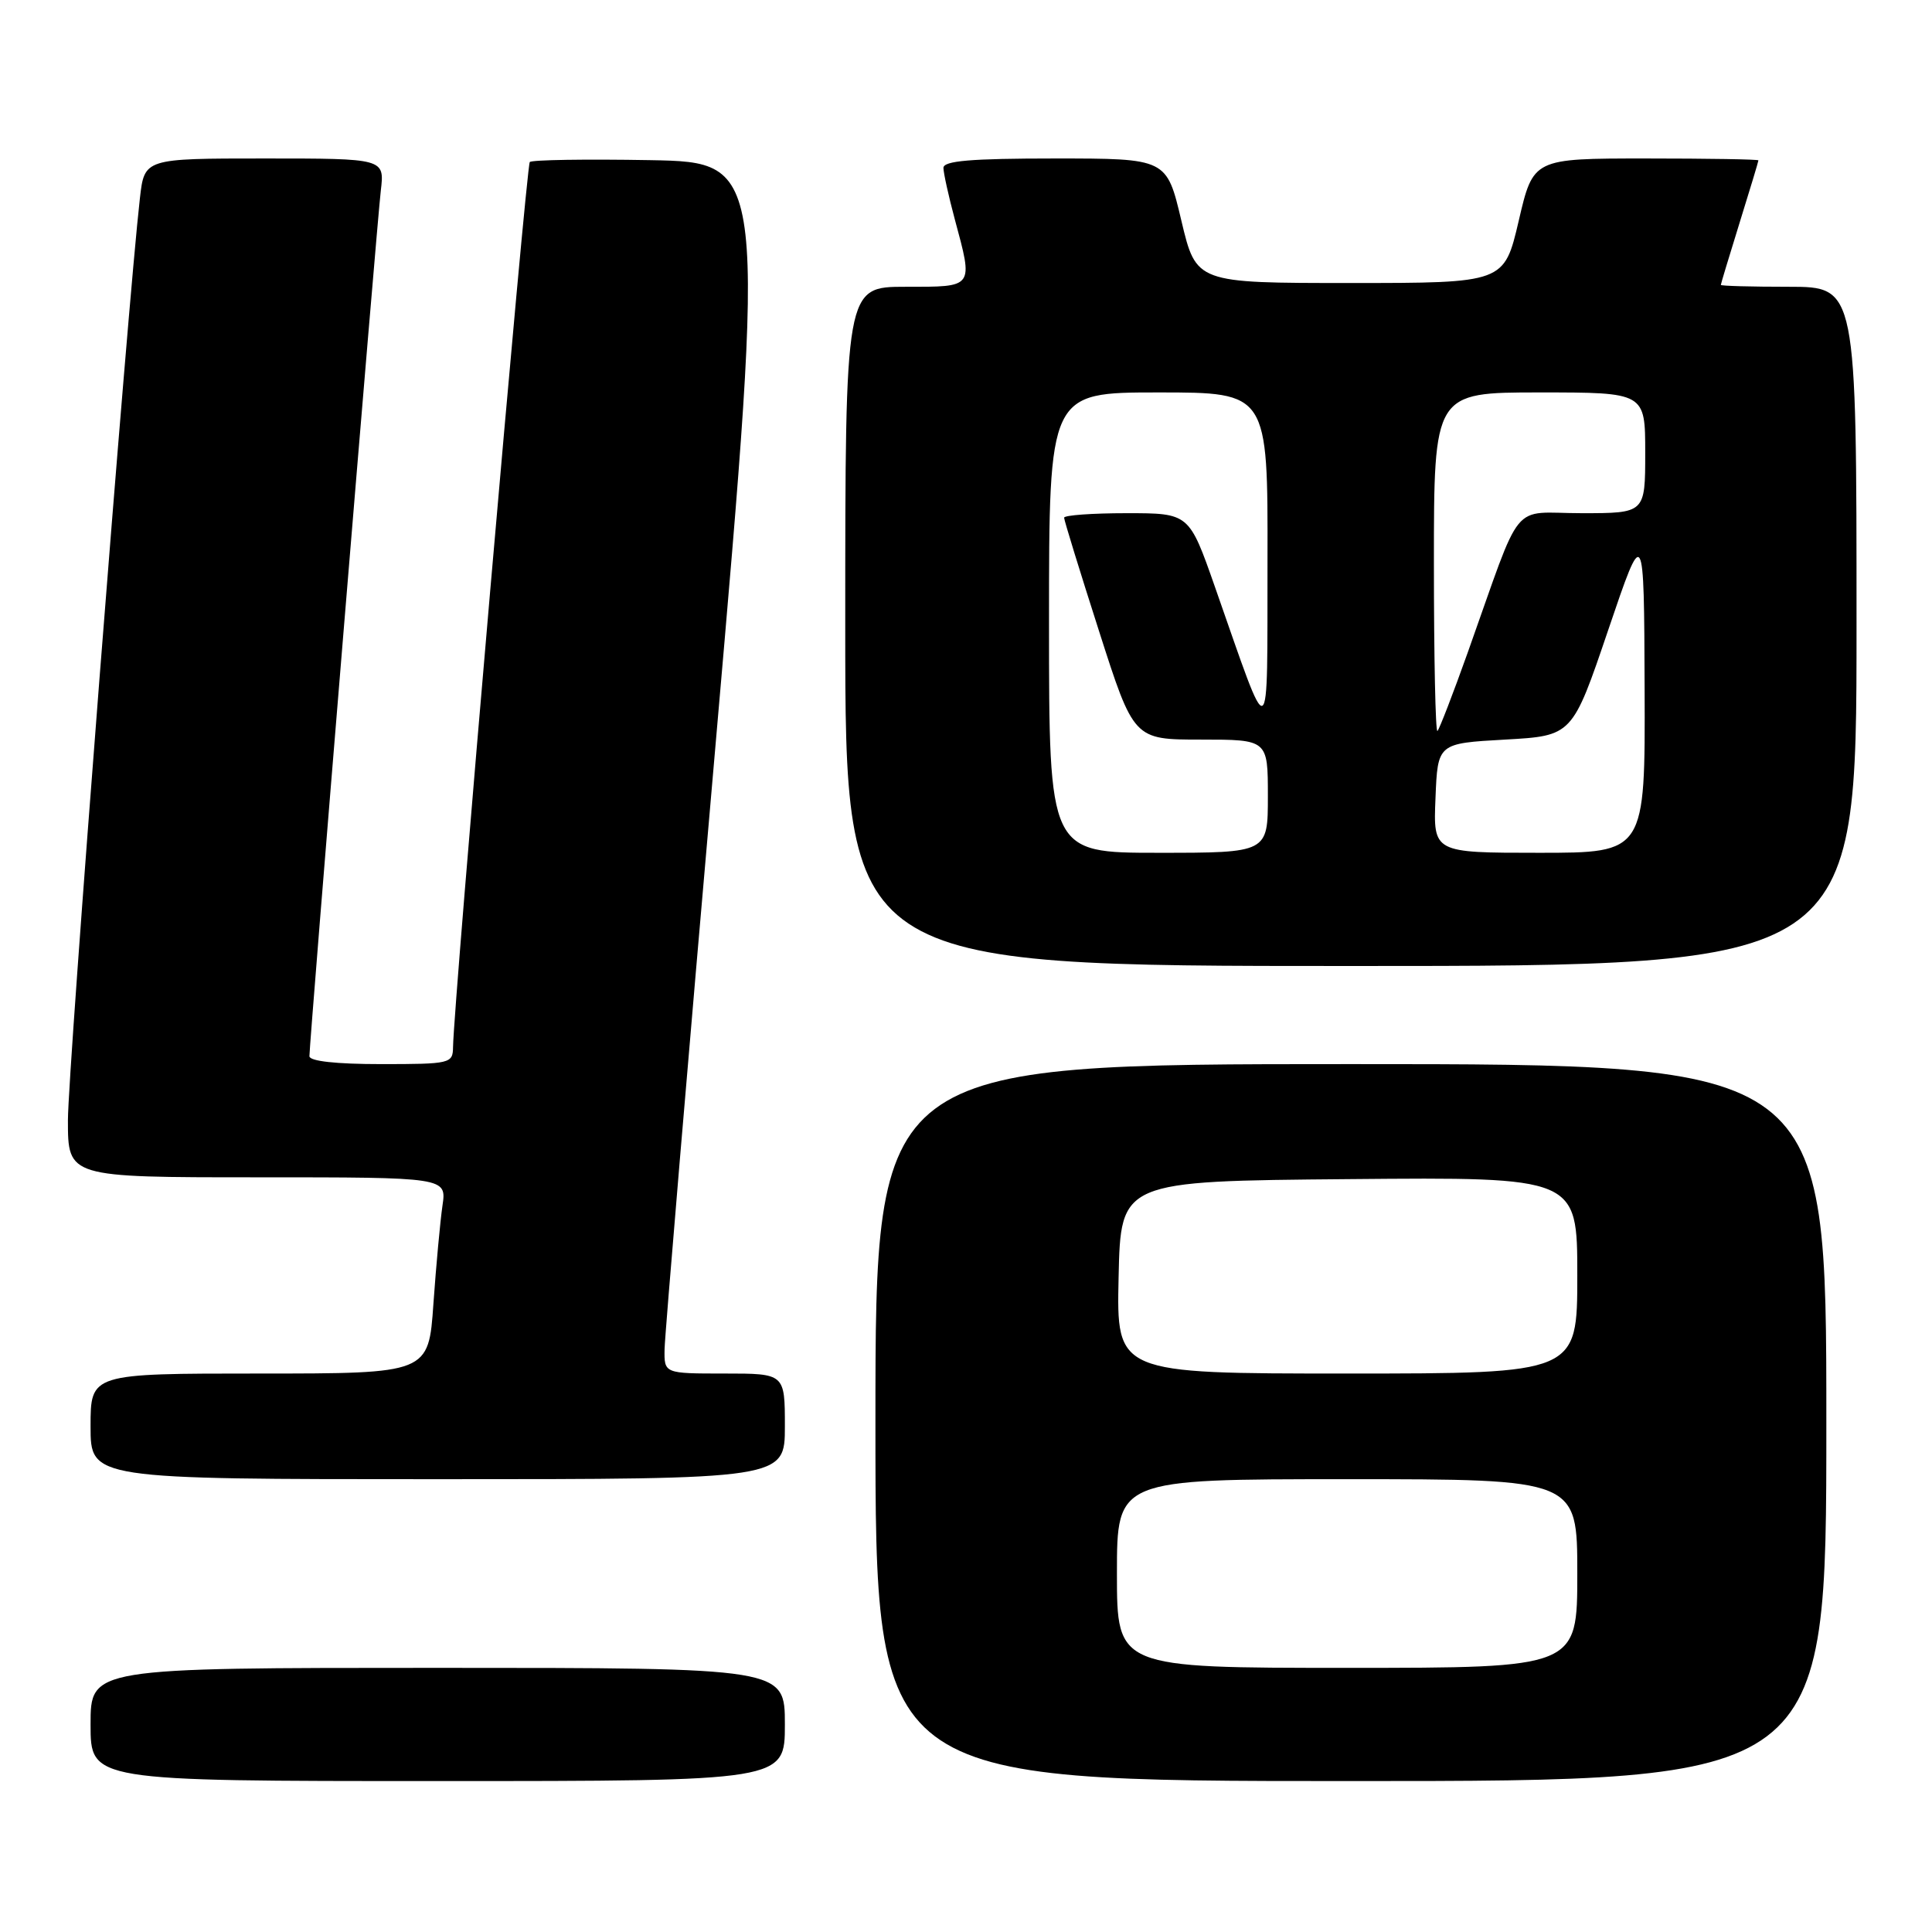 <?xml version="1.0" encoding="UTF-8" standalone="no"?>
<!DOCTYPE svg PUBLIC "-//W3C//DTD SVG 1.1//EN" "http://www.w3.org/Graphics/SVG/1.1/DTD/svg11.dtd" >
<svg xmlns="http://www.w3.org/2000/svg" xmlns:xlink="http://www.w3.org/1999/xlink" version="1.1" viewBox="0 0 256 256">
 <g >
 <path fill="currentColor"
d=" M 104.00 228.50 C 104.00 221.00 104.00 221.00 58.00 221.00 C 12.00 221.00 12.00 221.00 12.00 228.50 C 12.00 236.00 12.00 236.00 58.00 236.00 C 104.00 236.00 104.00 236.00 104.00 228.50 Z  M 242.00 188.50 C 242.00 141.00 242.00 141.00 179.00 141.00 C 116.00 141.00 116.00 141.00 116.00 188.50 C 116.00 236.00 116.00 236.00 179.00 236.00 C 242.00 236.00 242.00 236.00 242.00 188.50 Z  M 104.00 189.00 C 104.00 182.00 104.00 182.00 96.00 182.00 C 88.00 182.00 88.00 182.00 88.06 178.75 C 88.09 176.96 91.13 140.85 94.83 98.50 C 101.54 21.50 101.54 21.50 86.13 21.22 C 77.65 21.07 70.48 21.18 70.20 21.47 C 69.73 21.93 60.10 133.08 60.03 138.75 C 60.00 140.92 59.68 141.00 50.50 141.00 C 44.53 141.00 41.00 140.61 41.00 139.95 C 41.00 138.06 49.94 29.61 50.46 25.25 C 50.96 21.00 50.96 21.00 35.05 21.00 C 19.14 21.00 19.14 21.00 18.54 26.25 C 16.93 40.26 9.00 141.83 9.00 148.44 C 9.00 156.00 9.00 156.00 34.09 156.00 C 59.18 156.00 59.18 156.00 58.63 159.75 C 58.33 161.81 57.79 167.66 57.43 172.75 C 56.79 182.00 56.79 182.00 34.39 182.00 C 12.00 182.00 12.00 182.00 12.00 189.00 C 12.00 196.00 12.00 196.00 58.00 196.00 C 104.00 196.00 104.00 196.00 104.00 189.00 Z  M 246.00 83.00 C 246.00 38.00 246.00 38.00 237.00 38.00 C 232.05 38.00 228.01 37.89 228.02 37.75 C 228.02 37.61 229.15 33.90 230.51 29.50 C 231.88 25.10 233.00 21.39 233.00 21.25 C 233.00 21.11 226.29 21.00 218.08 21.00 C 203.16 21.00 203.16 21.00 201.24 29.25 C 199.31 37.50 199.31 37.50 178.91 37.50 C 158.50 37.50 158.50 37.50 156.54 29.25 C 154.59 21.00 154.59 21.00 139.79 21.00 C 128.62 21.00 125.00 21.31 125.01 22.25 C 125.02 22.94 125.69 25.98 126.50 29.00 C 128.98 38.22 129.13 38.00 120.00 38.00 C 112.00 38.00 112.00 38.00 112.00 83.00 C 112.00 128.00 112.00 128.00 179.00 128.00 C 246.00 128.00 246.00 128.00 246.00 83.00 Z  M 148.00 208.50 C 148.00 196.00 148.00 196.00 178.50 196.00 C 209.00 196.00 209.00 196.00 209.00 208.50 C 209.00 221.00 209.00 221.00 178.50 221.00 C 148.00 221.00 148.00 221.00 148.00 208.50 Z  M 148.22 169.25 C 148.50 156.50 148.50 156.50 178.75 156.24 C 209.00 155.97 209.00 155.97 209.00 168.99 C 209.00 182.00 209.00 182.00 178.47 182.00 C 147.94 182.00 147.94 182.00 148.22 169.25 Z  M 139.00 82.50 C 139.00 52.00 139.00 52.00 153.50 52.00 C 168.00 52.00 168.00 52.00 167.95 74.25 C 167.90 99.50 168.50 99.20 160.98 77.75 C 157.56 68.00 157.56 68.00 149.28 68.00 C 144.73 68.00 141.00 68.27 141.00 68.60 C 141.00 68.93 143.08 75.68 145.62 83.60 C 150.23 98.00 150.23 98.00 159.12 98.00 C 168.00 98.00 168.00 98.00 168.00 105.50 C 168.00 113.00 168.00 113.00 153.50 113.00 C 139.00 113.00 139.00 113.00 139.00 82.50 Z  M 190.21 105.75 C 190.50 98.50 190.50 98.50 199.42 98.00 C 208.34 97.50 208.34 97.50 213.09 83.50 C 217.84 69.50 217.84 69.50 217.92 91.25 C 218.00 113.00 218.00 113.00 203.96 113.00 C 189.91 113.00 189.91 113.00 190.21 105.75 Z  M 190.00 74.67 C 190.00 52.00 190.00 52.00 204.00 52.00 C 218.00 52.00 218.00 52.00 218.00 60.00 C 218.00 68.00 218.00 68.00 209.58 68.00 C 200.00 68.00 201.88 65.70 194.49 86.44 C 192.54 91.91 190.73 96.60 190.47 96.86 C 190.21 97.12 190.00 87.13 190.00 74.67 Z "/>
</g>
</svg>